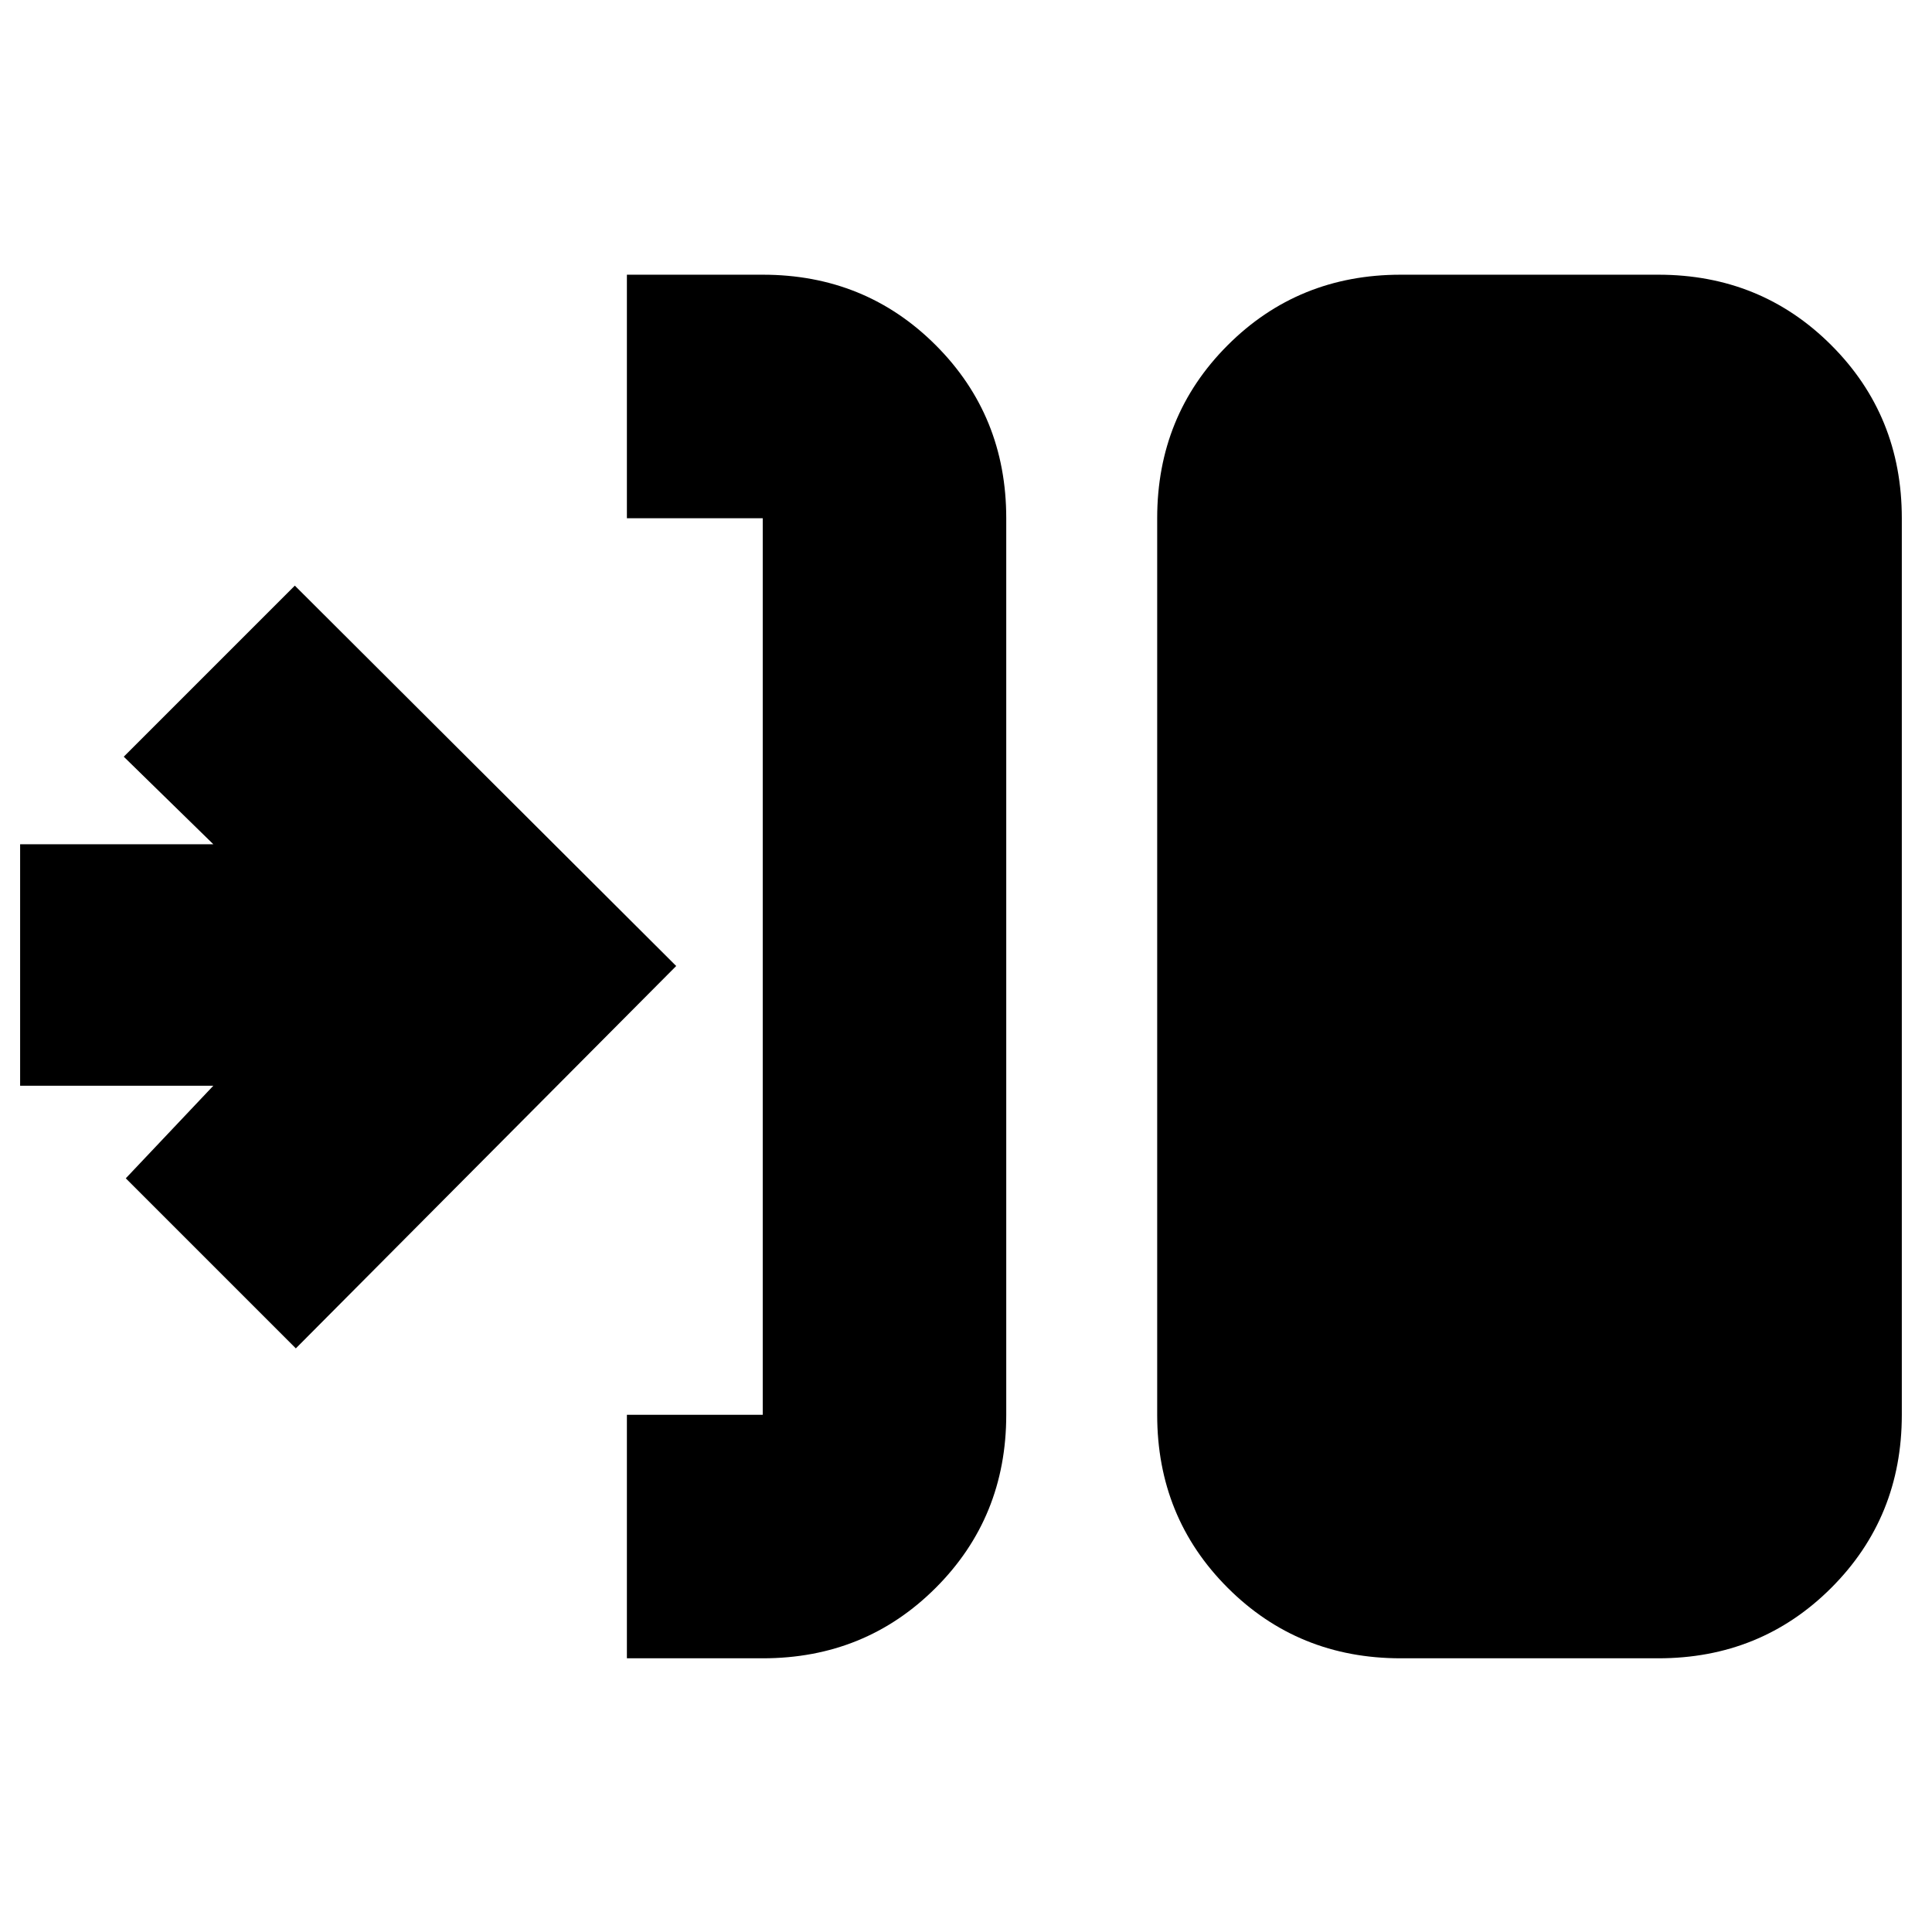 <svg xmlns="http://www.w3.org/2000/svg" height="24" viewBox="0 -960 960 960" width="24"><path d="M311.5-136v-121H379v-445.5h-67.5v-121H379q50.94 0 85.97 35.03T500-702.5V-257q0 50.94-35.03 85.97T379-136h-67.5Zm384.5 0q-50.94 0-85.97-35.03T575-257v-445.5q0-50.94 35.03-85.97T696-823.5h128q50.94 0 85.97 35.03T945-702.5V-257q0 50.94-35.03 85.97T824-136H696ZM147-290l-84.5-84.5 43.5-46H10v-120h96L61.5-584l85-85L336-480 147-290Z"/></svg>
